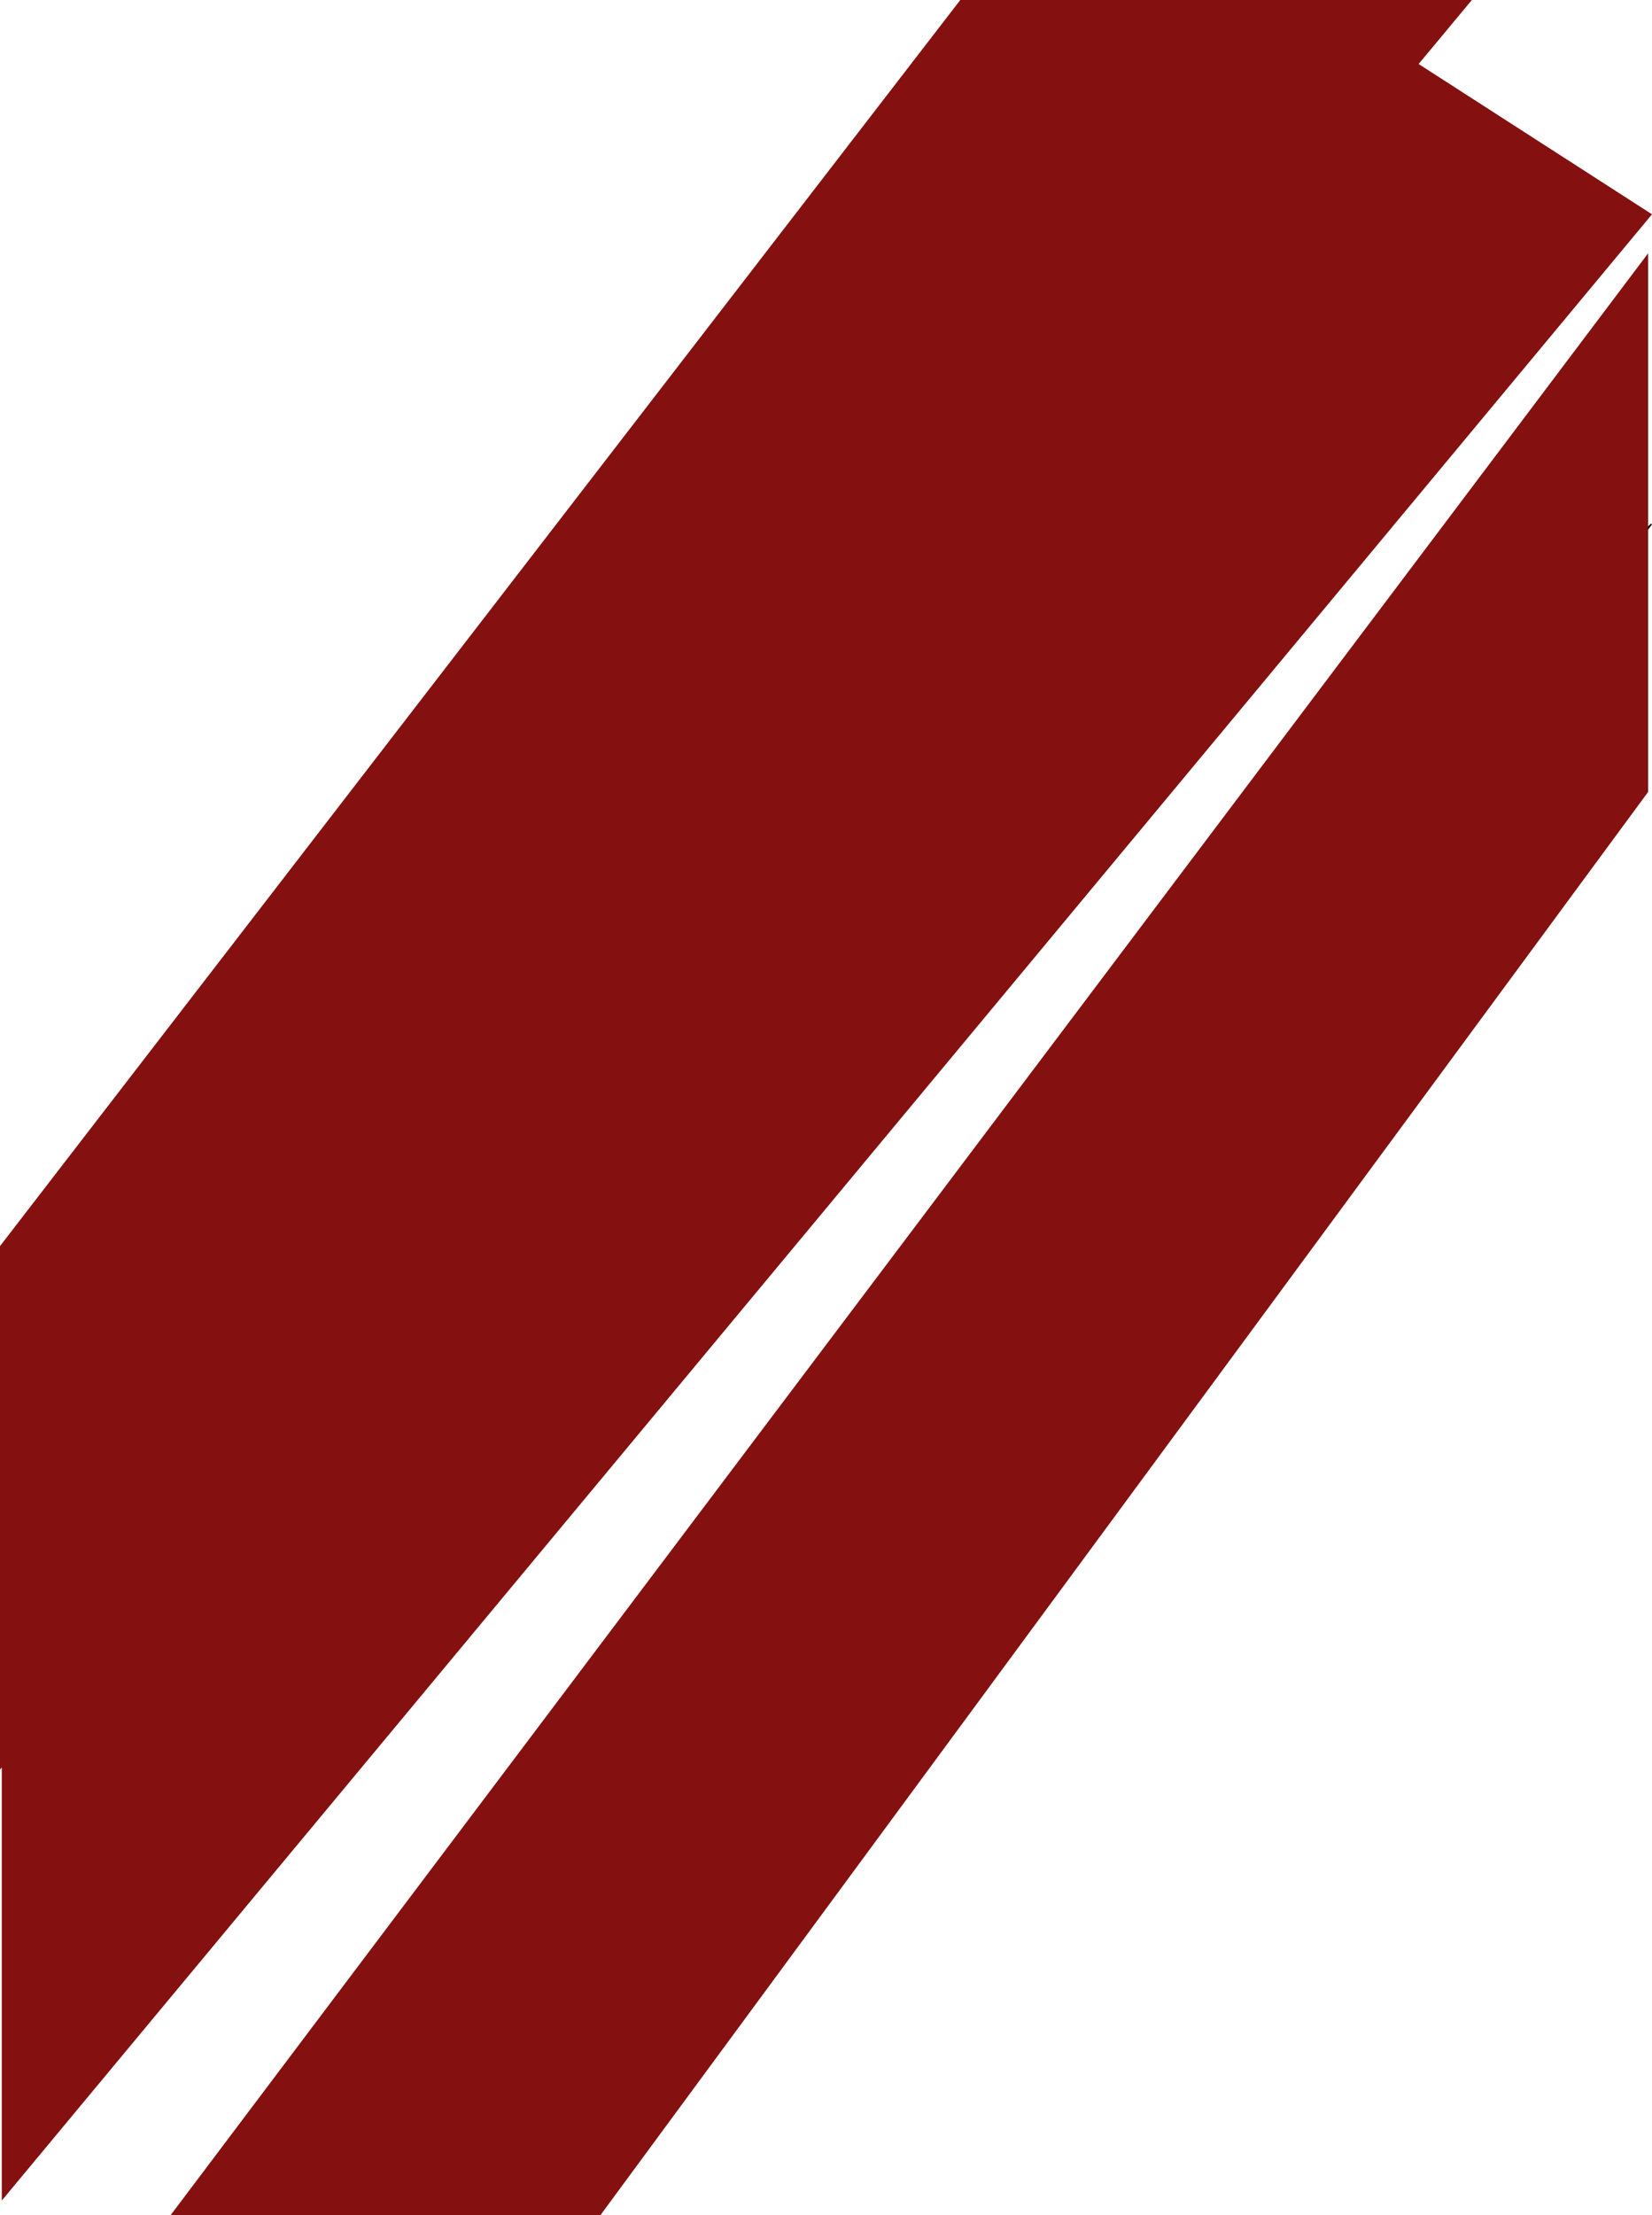 <?xml version="1.0" encoding="utf-8"?>
<!-- Generator: Adobe Illustrator 22.1.0, SVG Export Plug-In . SVG Version: 6.00 Build 0)  -->
<svg version="1.1" id="Layer_1" xmlns="http://www.w3.org/2000/svg" xmlns:xlink="http://www.w3.org/1999/xlink" x="0px" y="0px"
	 viewBox="0 0 1111.5 1489.5" enable-background="new 0 0 1111.5 1489.5" xml:space="preserve">
<g>
	<path d="M151.1,1271.1c0.6-1.5,1.1-3,1.7-4.5c29-70.1,58-140.2,86.9-210.3c8.4-20.3,15.9-40.9,24.7-61.1
		c4.8-11.1,10.7-21.8,17.2-32c4.2-6.6,10.3-12,15.6-17.9c1-1.1,2-2.2,2.9-3.4c14.2-18.7,28.3-37.5,42.7-56.1
		c5.4-6.9,11.9-13,17.1-20c10.1-13.6,20.6-27.1,29-41.7c14.3-24.8,27.1-50.4,40.4-75.8c1.7-3.3,2.4-7.2,3.5-10.9
		c7.7-27.3,20.6-52.3,35.3-76.3c10.1-16.4,21.4-32.1,31.9-48.3c24-37,56.6-66.4,88.2-96.3c33.3-31.5,65.6-64,96.9-97.5
		c17.4-18.6,33.3-38.6,50.6-57.3c16.1-17.4,33.1-33.9,49.7-50.6c2.6-2.6,5.6-4.7,8.5-6.9c4.9-3.8,10.4-6.9,14.5-11.4
		c8.6-9.3,19-16,29.5-22.8c29-18.8,55.7-40.6,82.2-62.7c22.2-18.4,44.3-36.9,66.5-55.4c1-0.8,2-1.5,3.7-1.7c-0.7,1-1.2,2.1-2,3
		c-35,44.6-69.7,89.3-105.1,133.6c-12.5,15.6-26.4,30-39.6,45.1c-1.8,2-3.4,4.1-4.8,6.3c-19.2,29.4-39.7,58.1-57.2,88.5
		c-27.1,47.2-64.5,85.9-100.1,126.1C659.2,578,635.6,602,613,627c-13.7,15.2-23.8,32.8-29.7,52.6c-0.8,2.8-2.2,5.5-3.6,8.2
		c-28,51.7-63.2,98.6-98.4,145.5c-30.5,40.6-59.6,82.2-88.6,124c-21.3,30.7-47.4,57.2-72.7,84.3c-7.3,7.8-14.5,15.7-22.2,23
		c-18.6,17.7-33.7,38-47.7,59.4c-31.4,48.1-63.6,95.7-95.5,143.5c-0.9,1.4-1.9,2.7-2.8,4C151.5,1271.3,151.3,1271.2,151.1,1271.1z"
		/>
	<path d="M1111.5,352.6c-4.9,6.6-9.8,13.3-14.8,19.9c-42.6,57.4-85.3,114.7-127.9,172.1c-1,1.3-2.1,2.7-2.7,4.2
		c-16.7,37.3-39.9,70.7-62.7,104.3c-39.5,58-83.2,112.9-127.9,167c-2.4,2.9-4.7,6-6.8,9.2c-19.7,30.1-39.7,60-58.9,90.4
		c-23,36.7-50.3,70.1-78.5,102.7c-52.3,60.2-100.3,123.7-148.9,186.7c-22,28.6-41.1,59.4-61.1,89.5
		c-41.1,61.9-81.9,123.9-122.8,185.9c-1.2,1.8-2.4,3.6-4.4,5c0.5-1.4,1-2.8,1.5-4.2c43.6-112.8,87.2-225.6,130.9-338.4
		c1.1-2.8,2.9-5.6,5-7.8c20.3-21.2,40.7-42.3,61-63.4c16.7-17.4,29.6-37.7,42.5-57.9c36-56.5,68.7-114.8,101.1-173.4
		c1.6-2.8,3.8-5.5,6.2-7.6c25.9-22,52-43.8,77.8-65.9c24.1-20.6,44.1-45,62.2-70.8c15.8-22.4,30.5-45.6,45.1-68.9
		c14.2-22.6,31.6-42.6,51-60.6c24.8-23,50.3-45.2,75.8-67.4c53.3-46.5,102.5-97.2,152.5-147.2c1.3-1.3,2.8-2.6,4.1-3.9
		C1111.1,352.3,1111.3,352.5,1111.5,352.6z"/>
	<path d="M58.3,1017.3c4.8-16.9,9-34,14.4-50.8c7.5-23.3,15.6-46.3,23.8-69.4c1.6-4.5,4.5-8.5,6.6-12.8
		c9.2-18.5,17.9-37.2,27.5-55.4c20.1-38.1,40.5-76.1,60.9-114.1c14.1-26.2,28.2-52.5,42.6-78.6c12.5-22.6,28.6-42.7,46.1-61.4
		c14.6-15.6,26.1-33.1,36.1-51.8c9.1-17.2,18.6-34.2,28.1-51.2c1.2-2.2,3.2-4.4,5.3-5.6c20.7-11.5,38-27,52.5-45.6
		c16.7-21.4,33.7-42.5,49.8-64.4c13.2-17.9,27.6-34.5,43.3-50.3c13.4-13.5,28-24.7,44.3-34.4c85.8-50.8,171.4-102.1,257-153.1
		c1.6-1,3.3-1.9,5.5-2.1c-0.7,0.8-1.3,1.6-2.1,2.3c-14.9,13.6-29.6,27.5-44.9,40.6c-10.9,9.3-23,17.1-33.9,26.3
		c-42.1,35.8-80.4,75.5-118.3,115.6C538.6,369.2,476.7,439.5,416,510.8c-4.2,4.9-8,10.2-11.6,15.7c-25.8,39.4-55.4,75.8-87,110.7
		c-4.7,5.2-8.8,10.8-12.7,16.7c-36.1,55.2-72,110.5-108.1,165.7c-5.5,8.4-11.8,16.2-17.4,24.4c-38.8,56.5-77.5,113.1-116.2,169.8
		c-1,1.4-2,2.8-3,4.3C59.4,1017.8,58.8,1017.6,58.3,1017.3z"/>
</g>
<polygon fill="#841010" points="0,837.9 0,1189.9 990.3,0 646.1,0 "/>
<polygon fill="#841010" points="1.2,1127.7 1.2,1479.7 1111.5,144.1 887.3,-0.2 "/>
<polygon fill="#841010" points="114.8,1489.5 404,1489.5 1108.9,532.5 1108.9,170.3 "/>
</svg>
